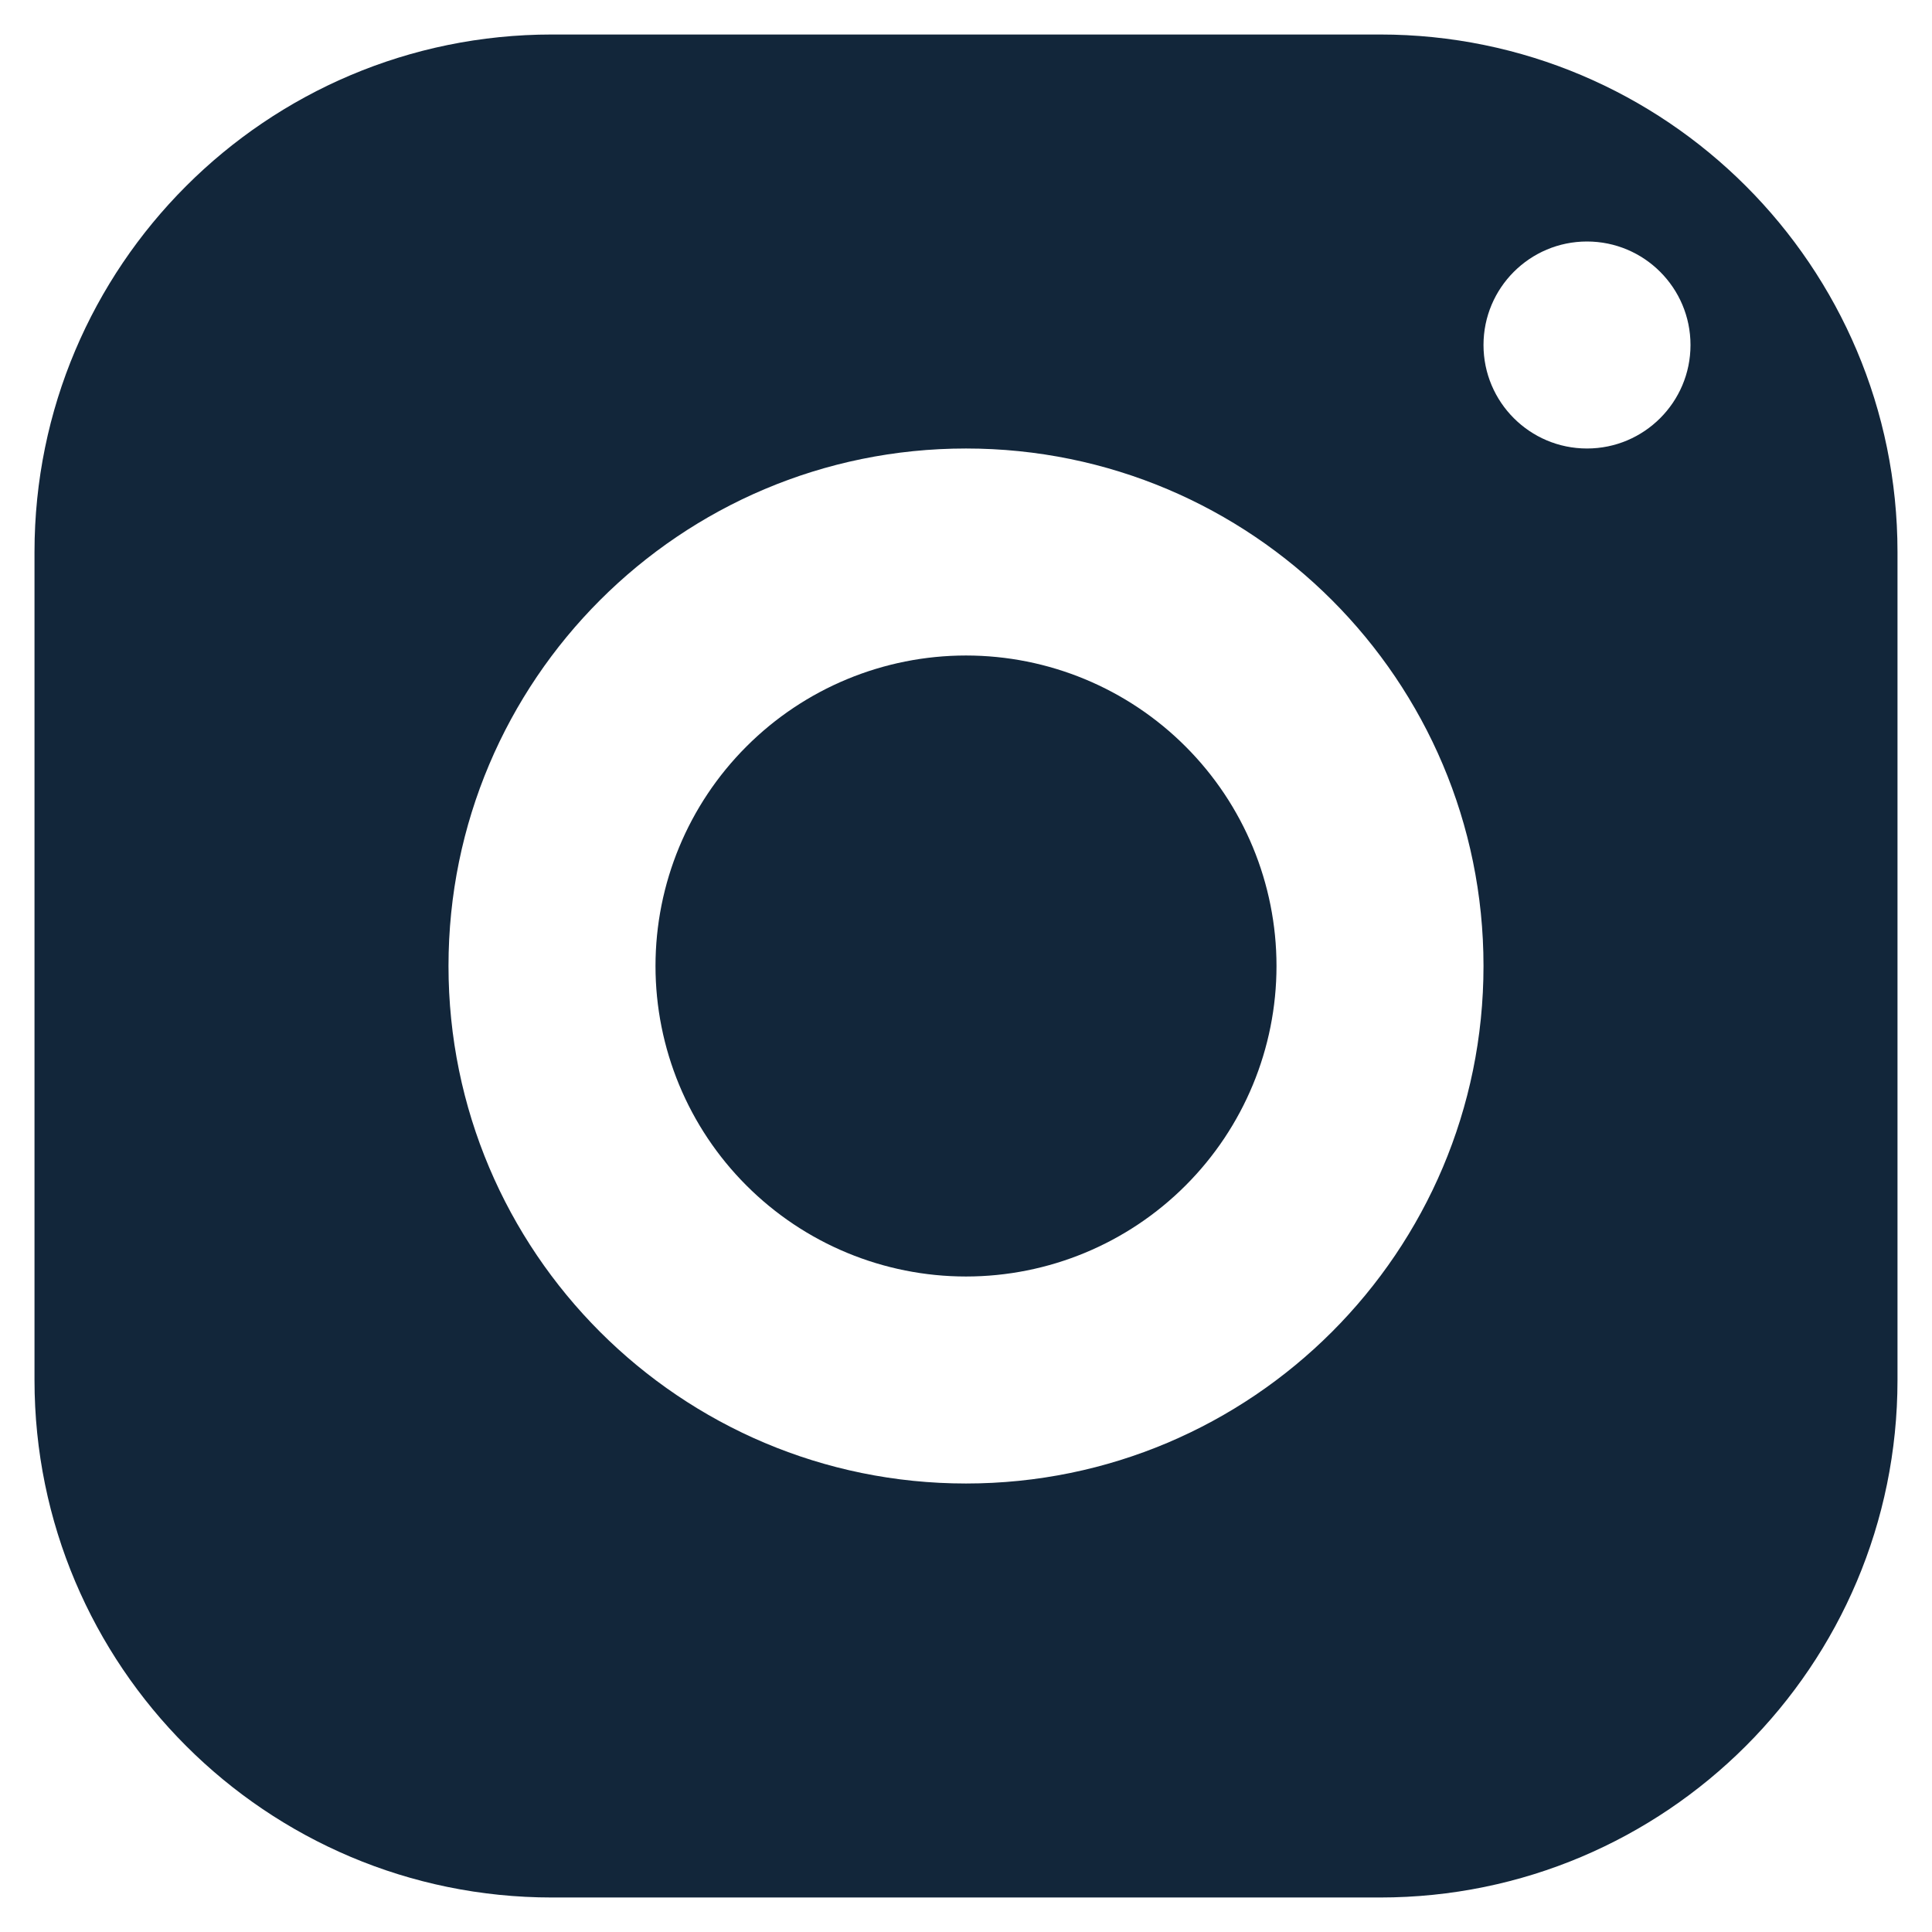 <svg width="35" height="35" viewBox="0 0 35 35" fill="none" xmlns="http://www.w3.org/2000/svg">
<path d="M10 0.625C4.823 0.625 0.625 4.823 0.625 10V25C0.625 30.177 4.823 34.375 10 34.375H25C30.177 34.375 34.375 30.177 34.375 25V10C34.375 4.823 30.177 0.625 25 0.625H10ZM28.75 4.375C29.785 4.375 30.625 5.215 30.625 6.25C30.625 7.285 29.785 8.125 28.75 8.125C27.715 8.125 26.875 7.285 26.875 6.25C26.875 5.215 27.715 4.375 28.75 4.375ZM17.5 8.125C22.677 8.125 26.875 12.323 26.875 17.5C26.875 22.677 22.677 26.875 17.5 26.875C12.323 26.875 8.125 22.677 8.125 17.5C8.125 12.323 12.323 8.125 17.5 8.125ZM17.5 11.875C16.008 11.875 14.577 12.468 13.523 13.523C12.468 14.577 11.875 16.008 11.875 17.5C11.875 18.992 12.468 20.423 13.523 21.477C14.577 22.532 16.008 23.125 17.5 23.125C18.992 23.125 20.423 22.532 21.477 21.477C22.532 20.423 23.125 18.992 23.125 17.5C23.125 16.008 22.532 14.577 21.477 13.523C20.423 12.468 18.992 11.875 17.5 11.875Z" fill="#12263A"/>
</svg>
